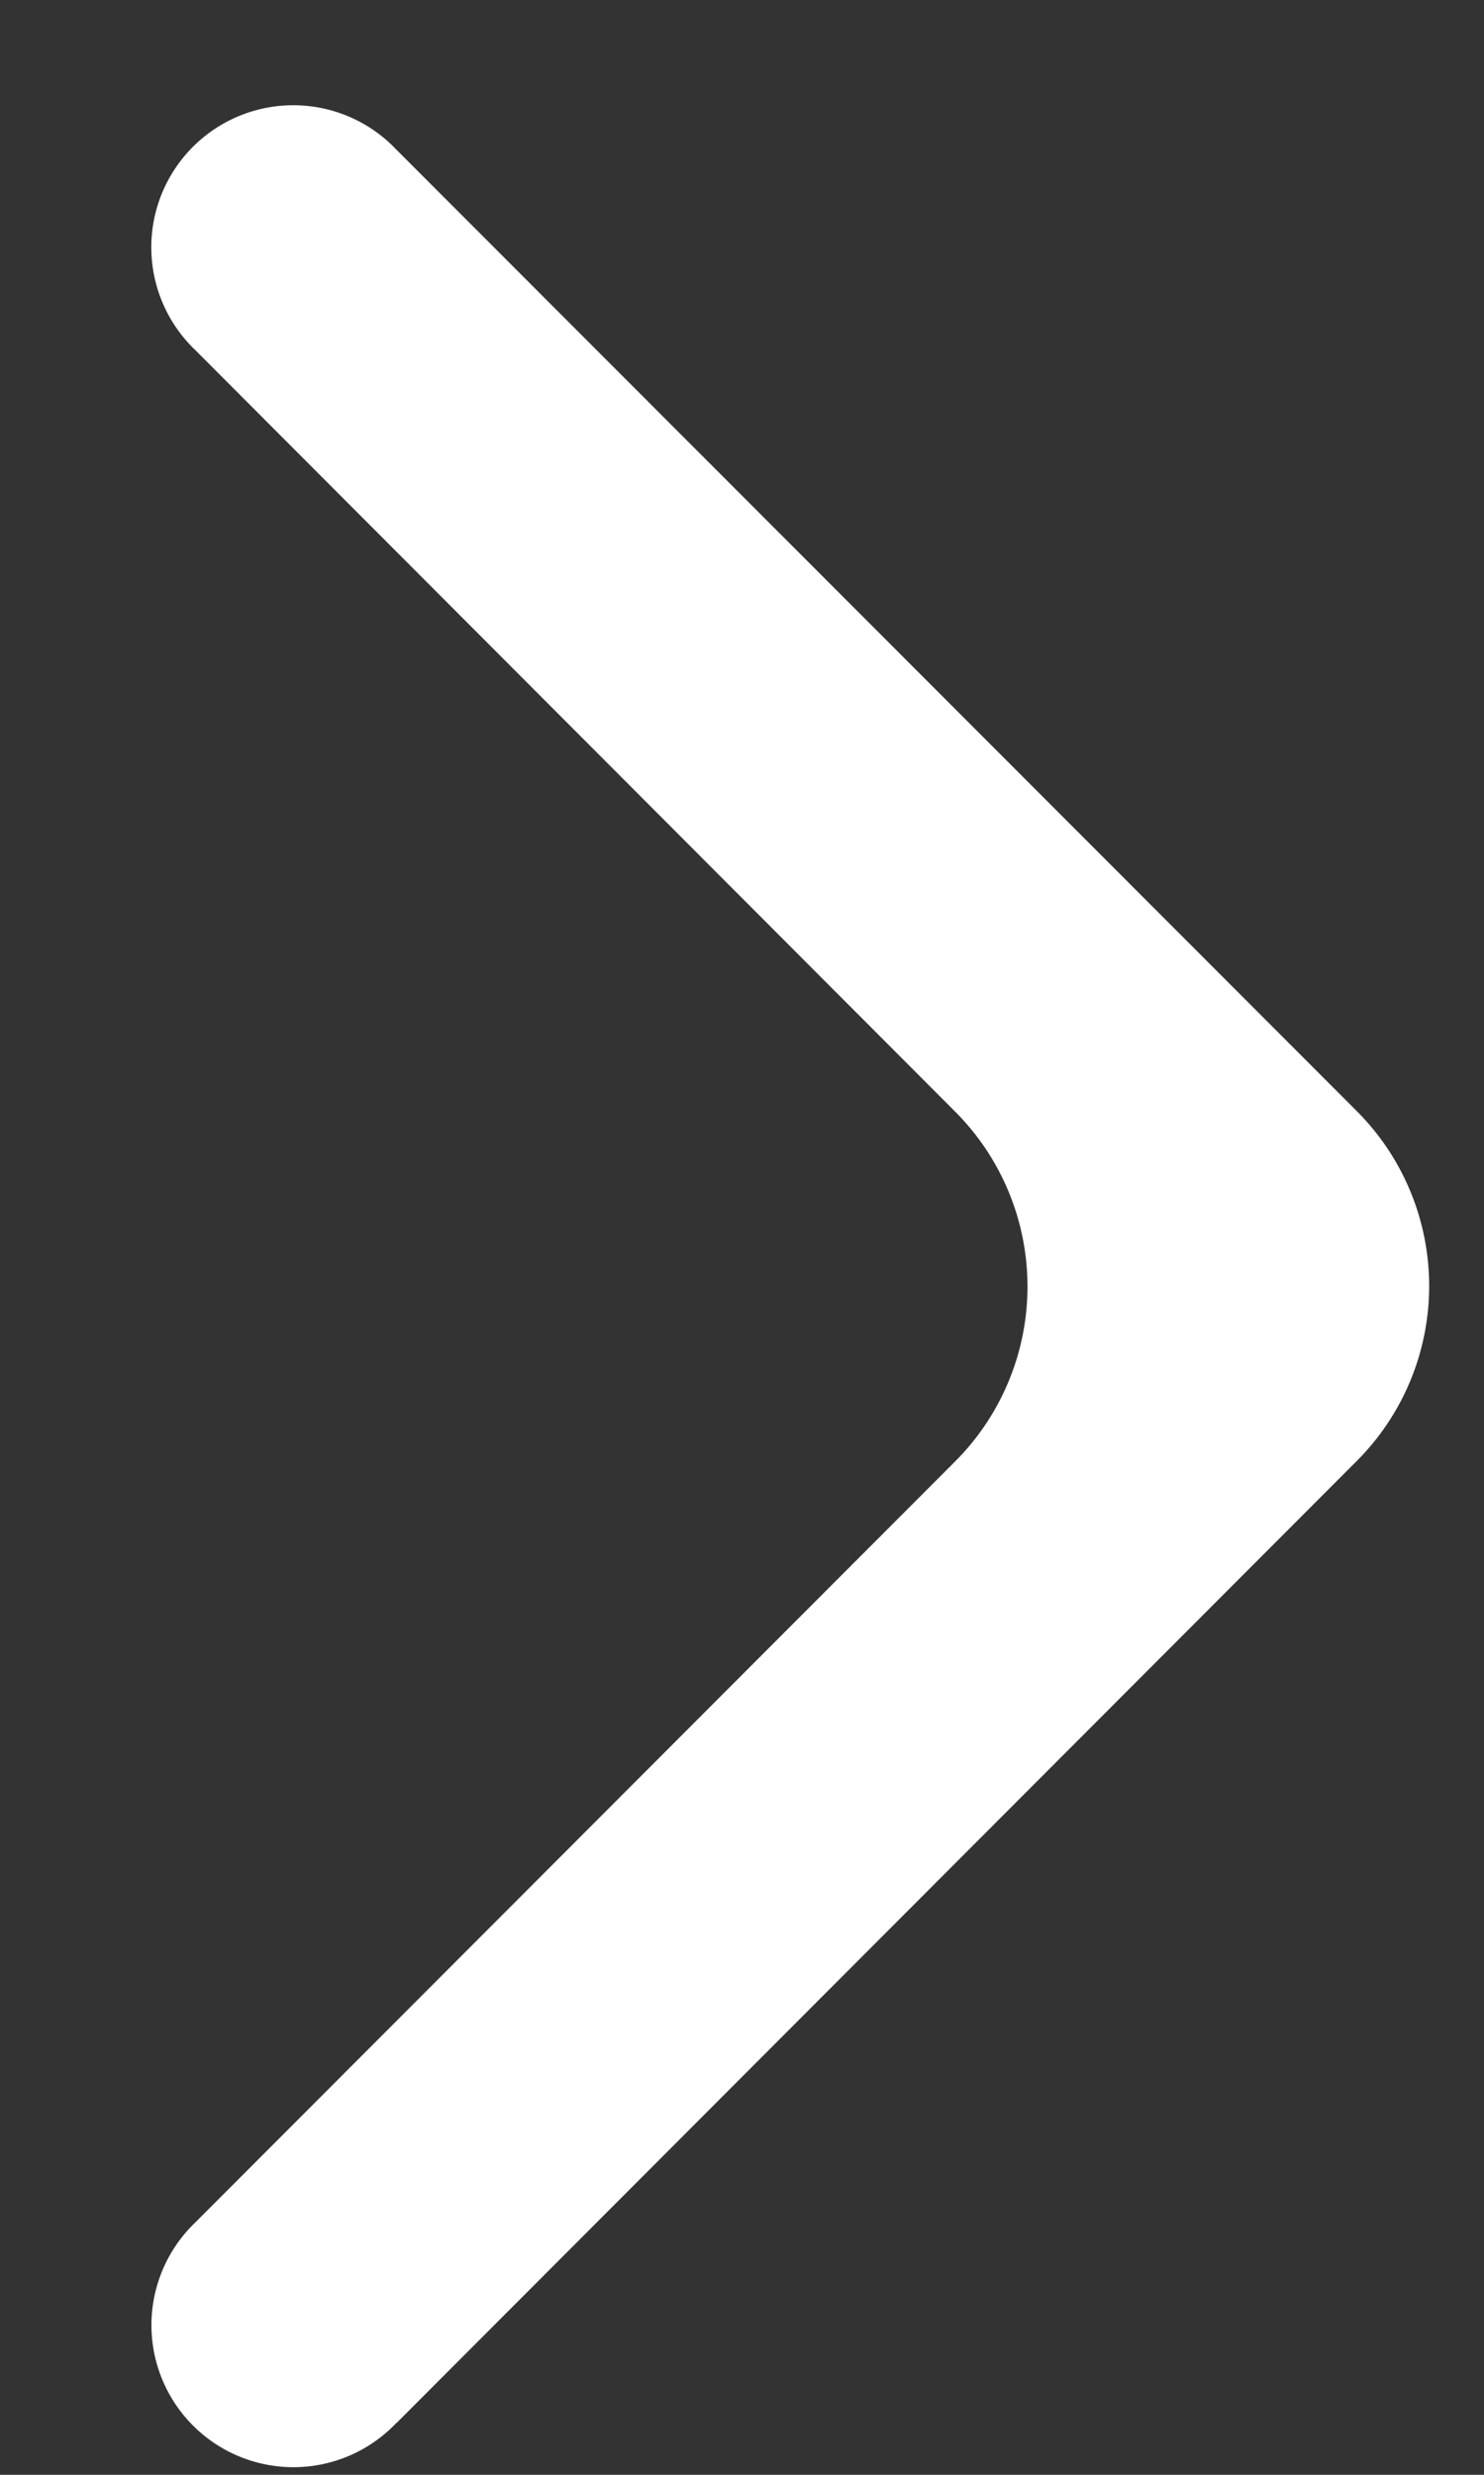 <svg width="6" height="10" fill="none" xmlns="http://www.w3.org/2000/svg"><rect width="100%" height="100%" fill="#333333" stroke="none"/><path fill-rule="evenodd" clip-rule="evenodd" d="M1.603 9.79A.574.574 0 1 1 .79 8.98l3.072-3.075a1 1 0 0 0 0-1.413L.79 1.415a.574.574 0 1 1 .812-.811L5.486 4.49a1 1 0 0 1 0 1.413L1.603 9.791Z" fill="#fff"/></svg>